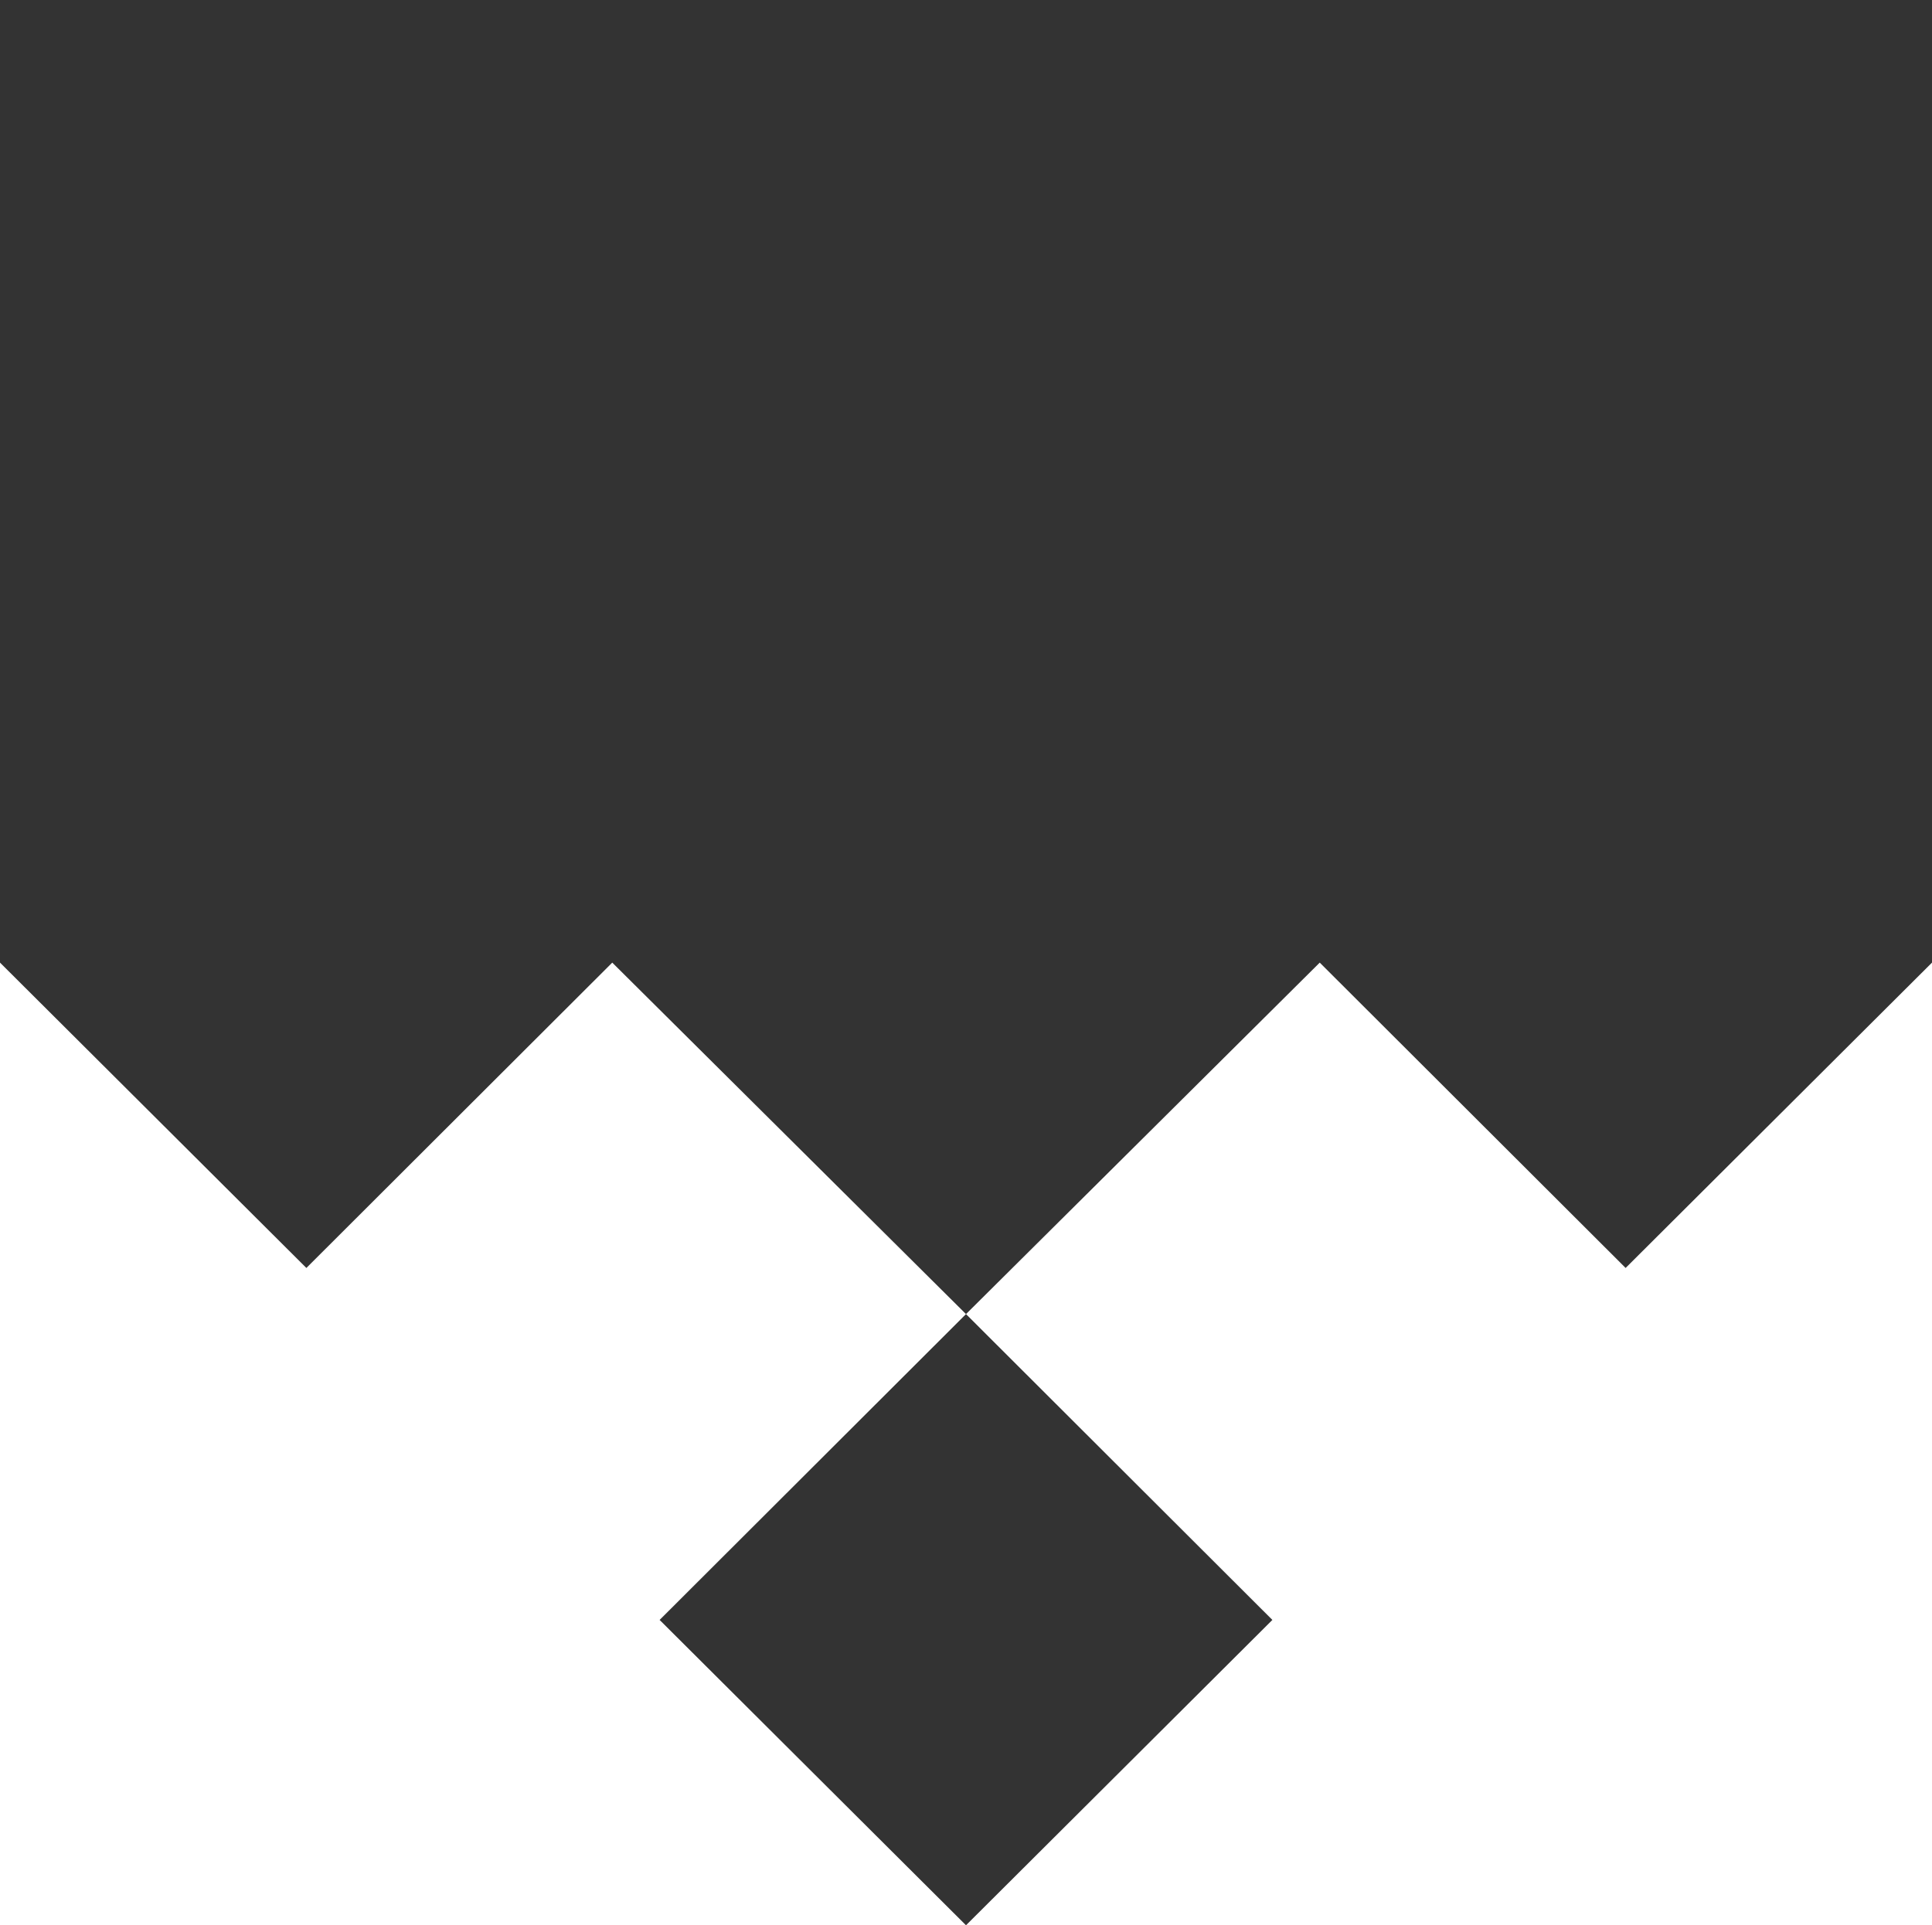 <?xml version="1.0" encoding="UTF-8" standalone="no"?>
<!-- Created with Inkscape (http://www.inkscape.org/) -->

<svg
   width="47.112mm"
   height="46.948mm"
   viewBox="0 0 47.112 46.948"
   version="1.1"
   id="svg5"
   inkscape:export-filename="lr.png"
   inkscape:export-xdpi="96"
   inkscape:export-ydpi="96"
   sodipodi:docname="lr.svg"
   inkscape:version="1.2.2 (732a01da63, 2022-12-09)"
   xmlns:inkscape="http://www.inkscape.org/namespaces/inkscape"
   xmlns:sodipodi="http://sodipodi.sourceforge.net/DTD/sodipodi-0.dtd"
   xmlns="http://www.w3.org/2000/svg"
   xmlns:svg="http://www.w3.org/2000/svg">
  <rect x="0" y="0" width="47.112" height="46.948" fill="#333333" stroke="none"/>
  <sodipodi:namedview
     id="namedview7"
     pagecolor="#ffffff"
     bordercolor="#000000"
     borderopacity="0.25"
     inkscape:showpageshadow="2"
     inkscape:pageopacity="0.0"
     inkscape:pagecheckerboard="0"
     inkscape:deskcolor="#d1d1d1"
     inkscape:document-units="mm"
     showgrid="false"
     inkscape:zoom="2.4599473"
     inkscape:cx="48.171764"
     inkscape:cy="55.285738"
     inkscape:window-width="1920"
     inkscape:window-height="1027"
     inkscape:window-x="-8"
     inkscape:window-y="-8"
     inkscape:window-maximized="1"
     inkscape:current-layer="layer1" />
  <defs
     id="defs2" />
  <g
     inkscape:label="Ebene 1"
     inkscape:groupmode="layer"
     id="layer1"
     transform="translate(-81.463,-124.963)">
    <path
       id="path993"
       style="fill:#ffffff;stroke:#ffffff;stroke-width:0;stroke-dasharray:none"
       d="m 128.575,148.437 v 14.904 8.571 h -8.626 -14.93 l 7.471,-7.446 -7.471,-7.458 8.626,-8.571 7.459,7.446 z" />
    <path
       id="path1065"
       style="fill:#ffffff;stroke:#ffffff;stroke-width:0;stroke-dasharray:none"
       d="m 81.463,148.437 v 14.904 8.571 h 8.626 14.93 l -7.471,-7.446 7.471,-7.458 -8.626,-8.571 -7.459,7.446 z" />
  </g>
</svg>
